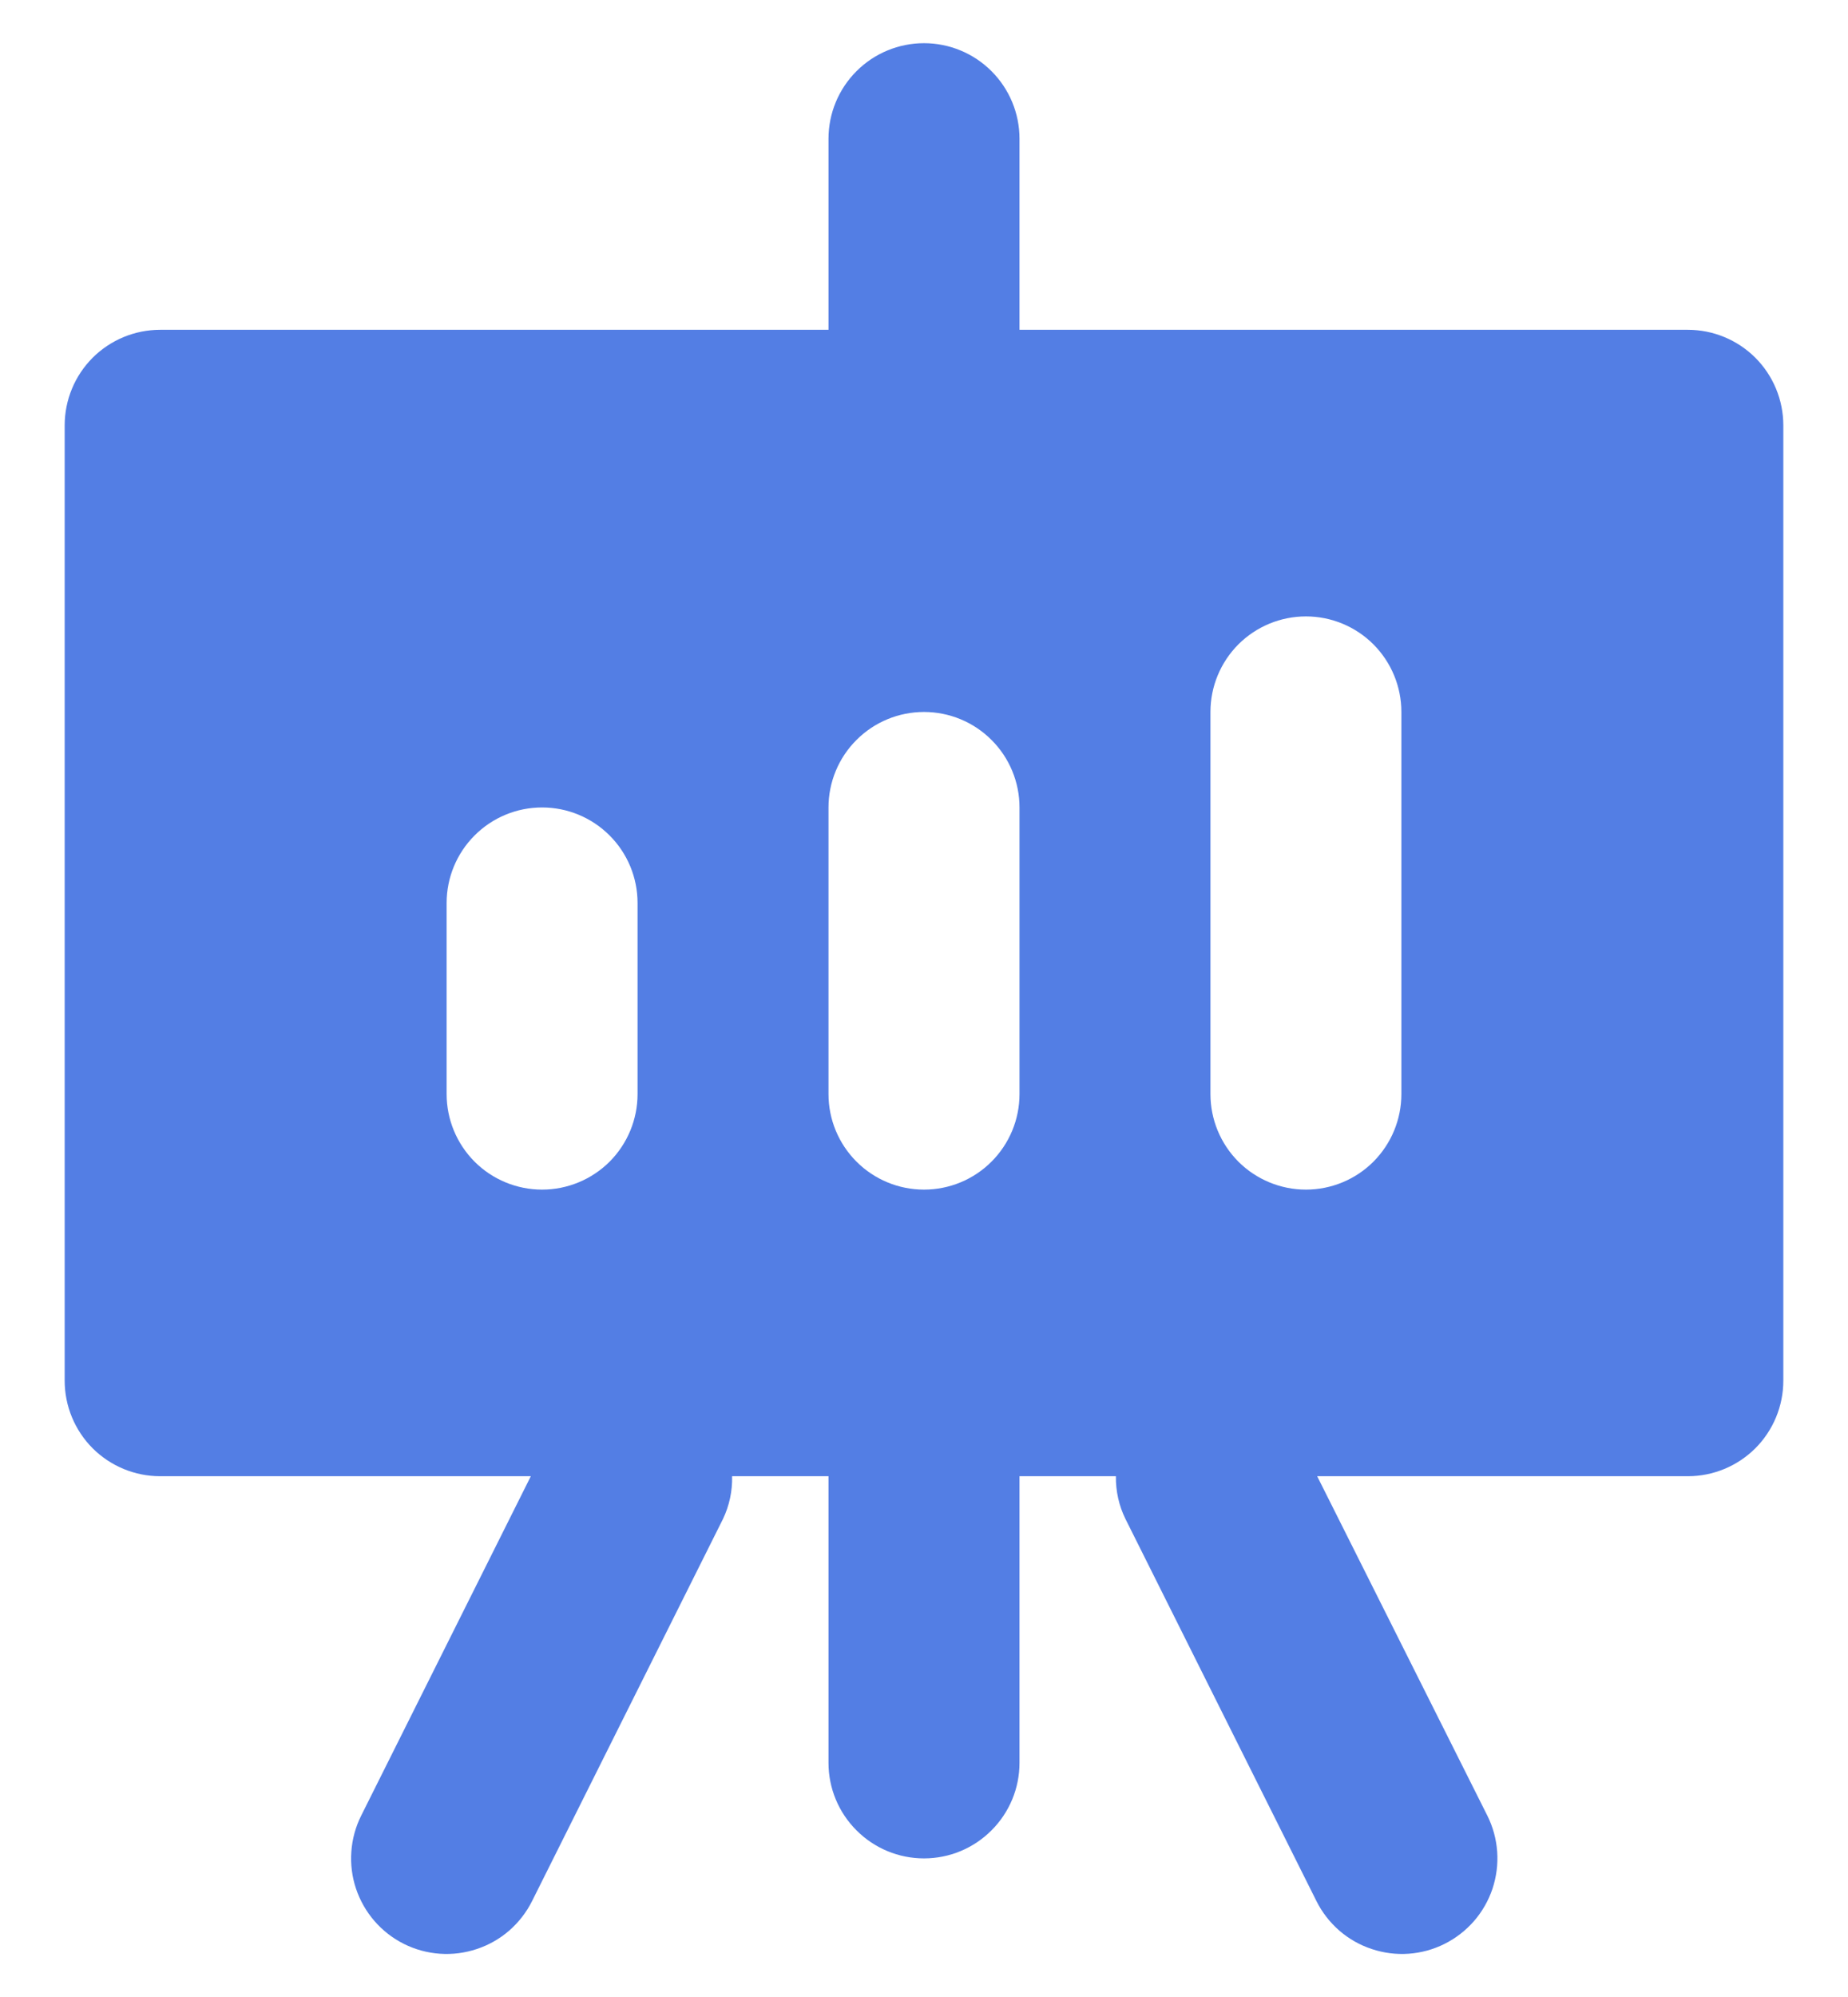 <svg width="25" height="27" viewBox="0 0 25 27" fill="none" xmlns="http://www.w3.org/2000/svg">
<g id="SVGRepo_iconCarrier">
<path id="Vector" d="M2.167 19.959H7.181L4.886 24.548C4.81 24.7 4.765 24.865 4.753 25.035C4.741 25.204 4.762 25.374 4.816 25.535C4.87 25.696 4.955 25.845 5.066 25.973C5.177 26.101 5.312 26.206 5.464 26.282C5.616 26.358 5.781 26.403 5.951 26.415C6.12 26.427 6.29 26.405 6.451 26.351C6.612 26.298 6.761 26.213 6.889 26.102C7.017 25.99 7.122 25.855 7.198 25.703L9.781 20.536C9.867 20.356 9.909 20.158 9.904 19.959H11.208V23.834C11.208 24.177 11.344 24.505 11.587 24.747C11.829 24.99 12.157 25.126 12.5 25.126C12.843 25.126 13.171 24.99 13.413 24.747C13.656 24.505 13.792 24.177 13.792 23.834V19.959H15.096C15.093 20.159 15.137 20.357 15.225 20.536L17.809 25.703C17.885 25.855 17.99 25.99 18.118 26.102C18.246 26.213 18.395 26.298 18.556 26.351C18.717 26.405 18.887 26.427 19.056 26.415C19.225 26.403 19.39 26.358 19.542 26.282C19.694 26.206 19.829 26.101 19.941 25.973C20.052 25.845 20.137 25.696 20.191 25.535C20.244 25.374 20.266 25.204 20.254 25.035C20.242 24.865 20.197 24.7 20.121 24.548L17.819 19.959H22.833C23.176 19.959 23.504 19.823 23.747 19.581C23.989 19.338 24.125 19.01 24.125 18.667V5.751C24.125 5.408 23.989 5.08 23.747 4.837C23.504 4.595 23.176 4.459 22.833 4.459H13.792V1.876C13.792 1.533 13.656 1.205 13.413 0.962C13.171 0.72 12.843 0.584 12.5 0.584C12.157 0.584 11.829 0.72 11.587 0.962C11.344 1.205 11.208 1.533 11.208 1.876V4.459H2.167C1.824 4.459 1.496 4.595 1.253 4.837C1.011 5.08 0.875 5.408 0.875 5.751V18.667C0.875 19.01 1.011 19.338 1.253 19.581C1.496 19.823 1.824 19.959 2.167 19.959ZM16.375 9.626C16.375 9.283 16.511 8.955 16.753 8.712C16.996 8.47 17.324 8.334 17.667 8.334C18.009 8.334 18.338 8.47 18.58 8.712C18.822 8.955 18.958 9.283 18.958 9.626V14.792C18.958 15.135 18.822 15.463 18.58 15.706C18.338 15.948 18.009 16.084 17.667 16.084C17.324 16.084 16.996 15.948 16.753 15.706C16.511 15.463 16.375 15.135 16.375 14.792V9.626ZM11.208 10.917C11.208 10.575 11.344 10.246 11.587 10.004C11.829 9.762 12.157 9.626 12.5 9.626C12.843 9.626 13.171 9.762 13.413 10.004C13.656 10.246 13.792 10.575 13.792 10.917V14.792C13.792 15.135 13.656 15.463 13.413 15.706C13.171 15.948 12.843 16.084 12.5 16.084C12.157 16.084 11.829 15.948 11.587 15.706C11.344 15.463 11.208 15.135 11.208 14.792V10.917ZM6.042 12.209C6.042 11.866 6.178 11.538 6.42 11.296C6.662 11.053 6.991 10.917 7.333 10.917C7.676 10.917 8.004 11.053 8.247 11.296C8.489 11.538 8.625 11.866 8.625 12.209V14.792C8.625 15.135 8.489 15.463 8.247 15.706C8.004 15.948 7.676 16.084 7.333 16.084C6.991 16.084 6.662 15.948 6.42 15.706C6.178 15.463 6.042 15.135 6.042 14.792V12.209Z" fill="#537EE4"/>
</g>
</svg>

